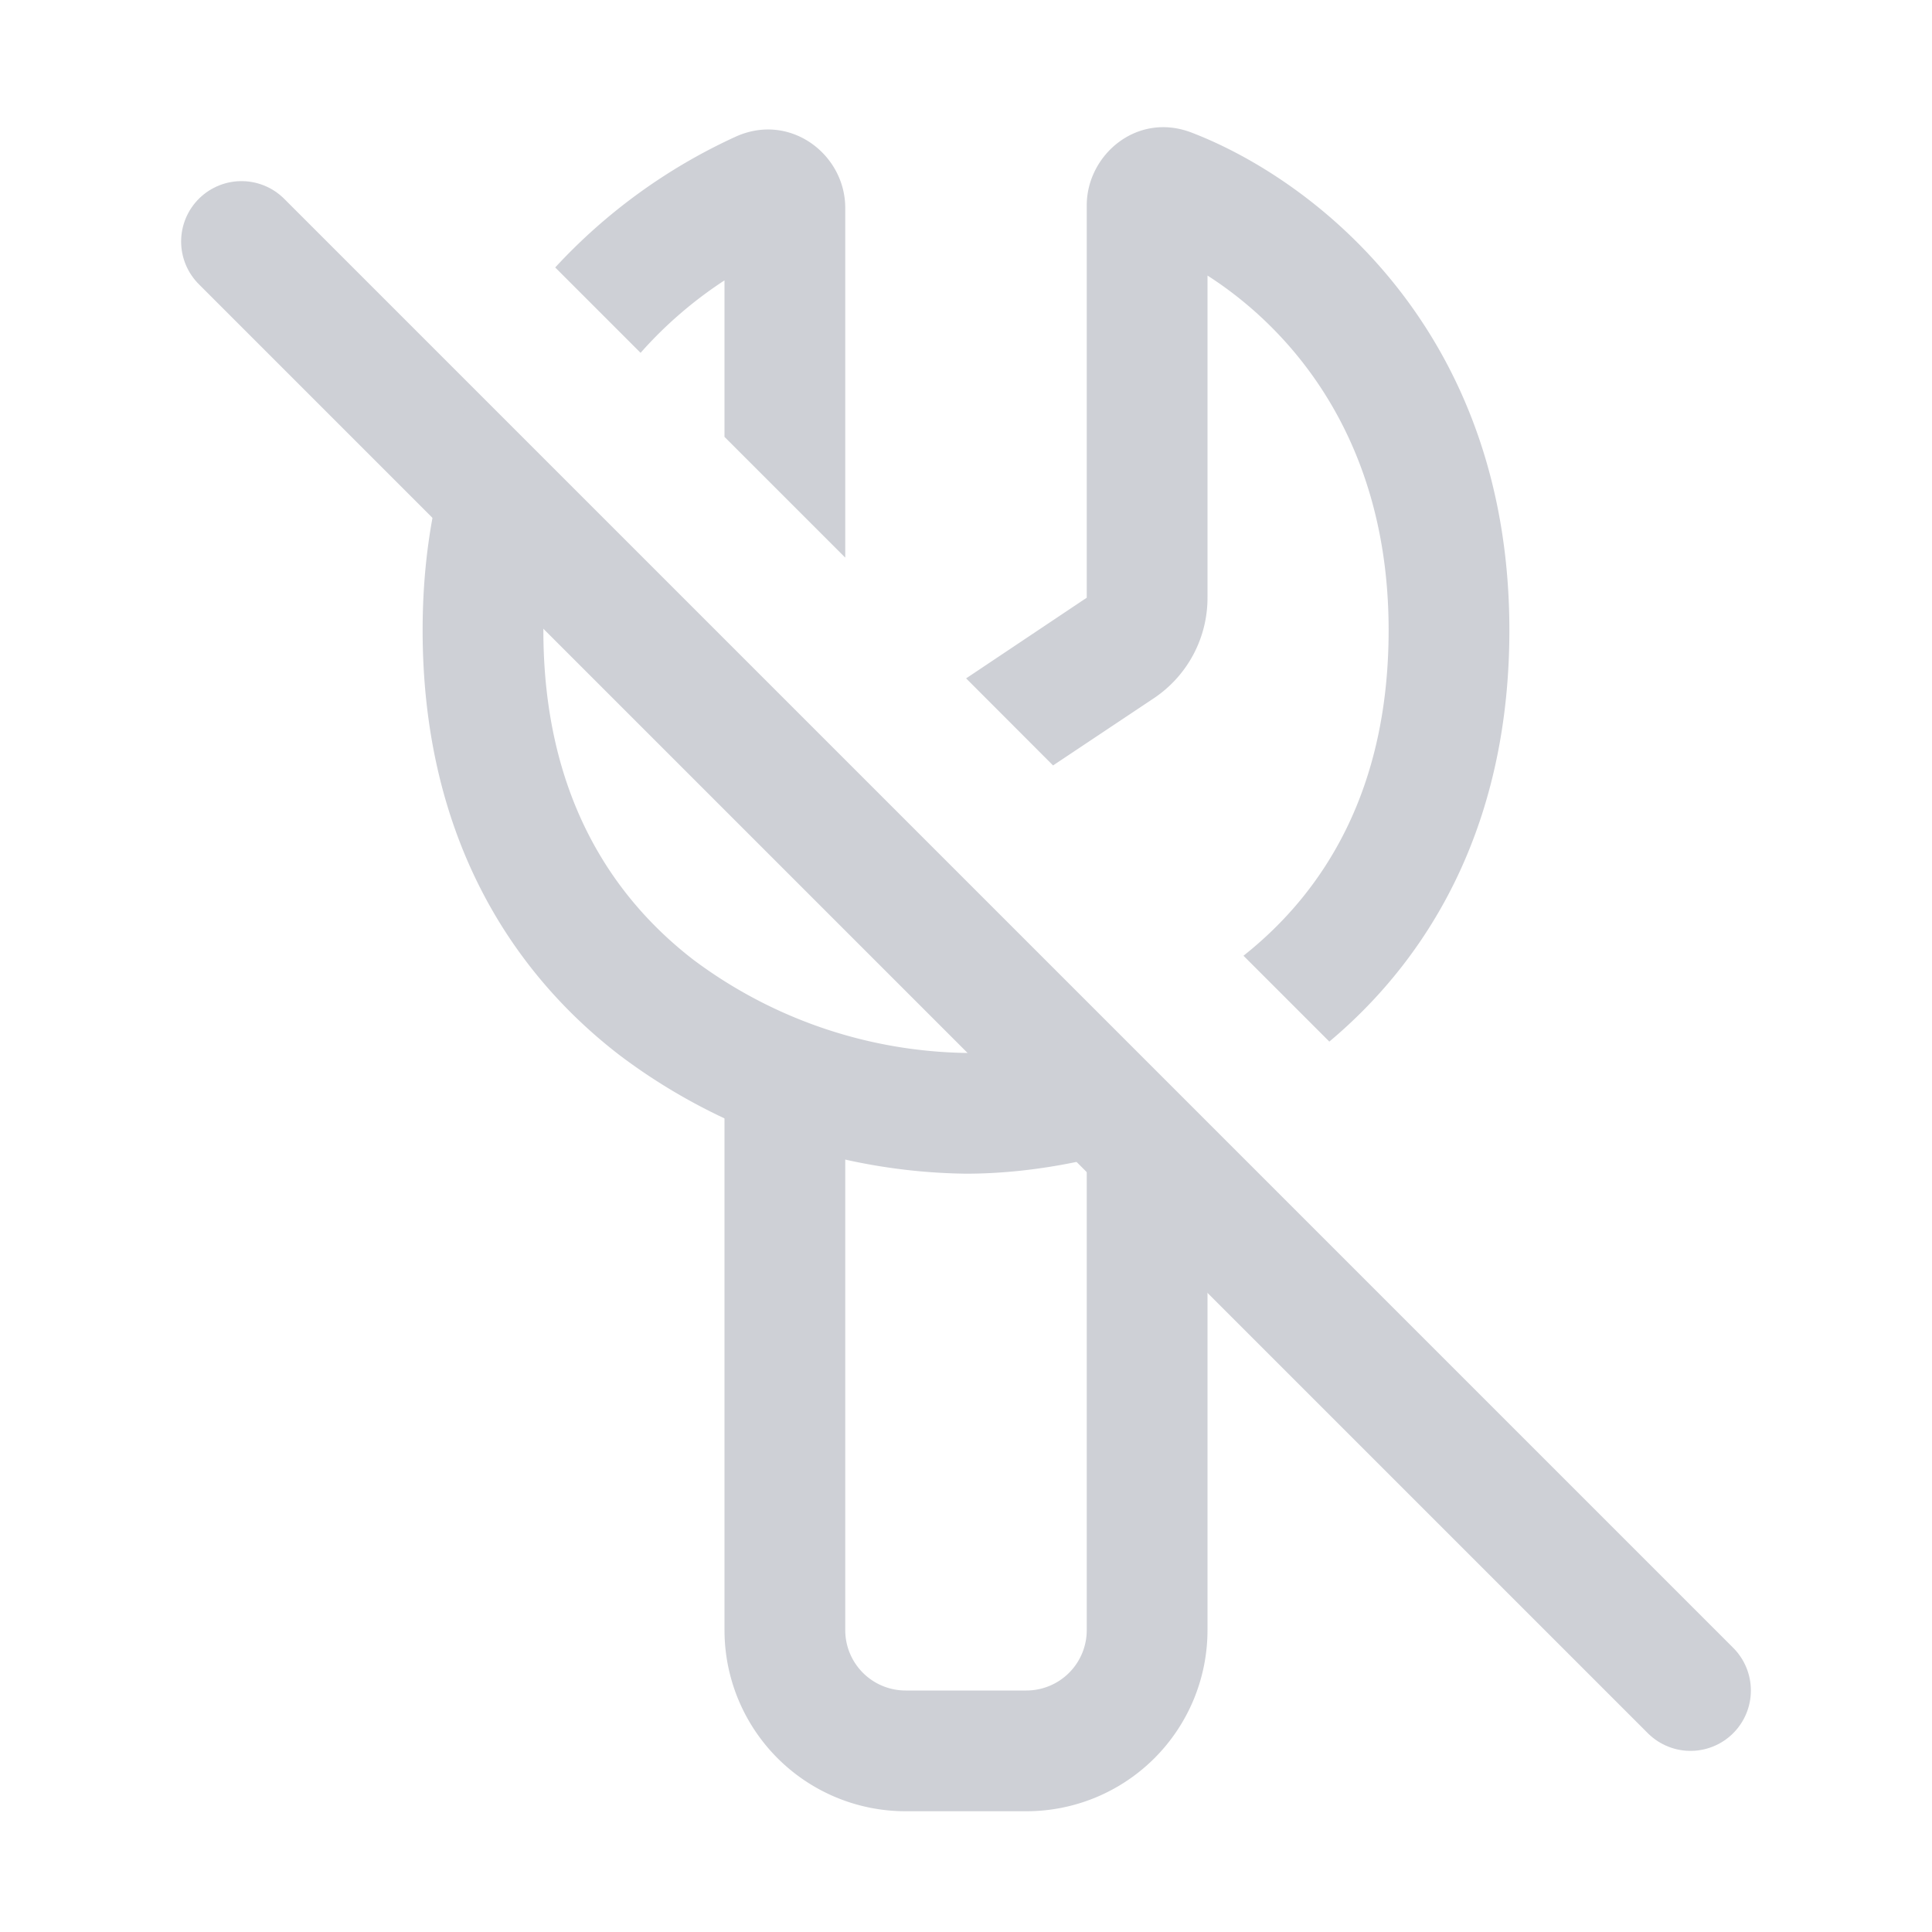 <svg width="16" height="16" viewBox="0 0 16 16" fill="none" xmlns="http://www.w3.org/2000/svg"><path d="M6.5 9v4.5a1 1 0 0 0 1 1h1a1 1 0 0 0 1-1v-4" stroke="#CED0D6"/><path d="M2 2l12 12" stroke="#CED0D6" stroke-linecap="round"/><path fill-rule="evenodd" clip-rule="evenodd" d="M3.917 3.232c-.254.54-.417 1.196-.417 1.987 0 1.66.7 2.804 1.633 3.521A4.863 4.863 0 0 0 8 9.72c.58 0 1.285-.13 1.965-.44l-.77-.77A3.782 3.782 0 0 1 8 8.72a3.865 3.865 0 0 1-2.258-.772C5.05 7.414 4.5 6.56 4.5 5.22c0-.465.07-.868.187-1.217l-.77-.77zM6 3.618V2.322a3.43 3.43 0 0 0-.695.6l-.707-.707a4.686 4.686 0 0 1 1.49-1.081c.45-.208.912.141.912.588v2.896l-1-1zm.13 1.827a1 1 0 0 0 .315.338l.07.047-.384-.385zm4.168 2.47c.674-.534 1.202-1.382 1.202-2.696 0-1.576-.803-2.49-1.5-2.937v2.67a1 1 0 0 1-.445.831l-.834.556-.72-.721L9 4.95V1.7c0-.415.414-.776.868-.602C10.88 1.486 12.5 2.73 12.5 5.219c0 1.574-.63 2.685-1.491 3.407l-.71-.71z" fill="#CED0D6"/></svg>